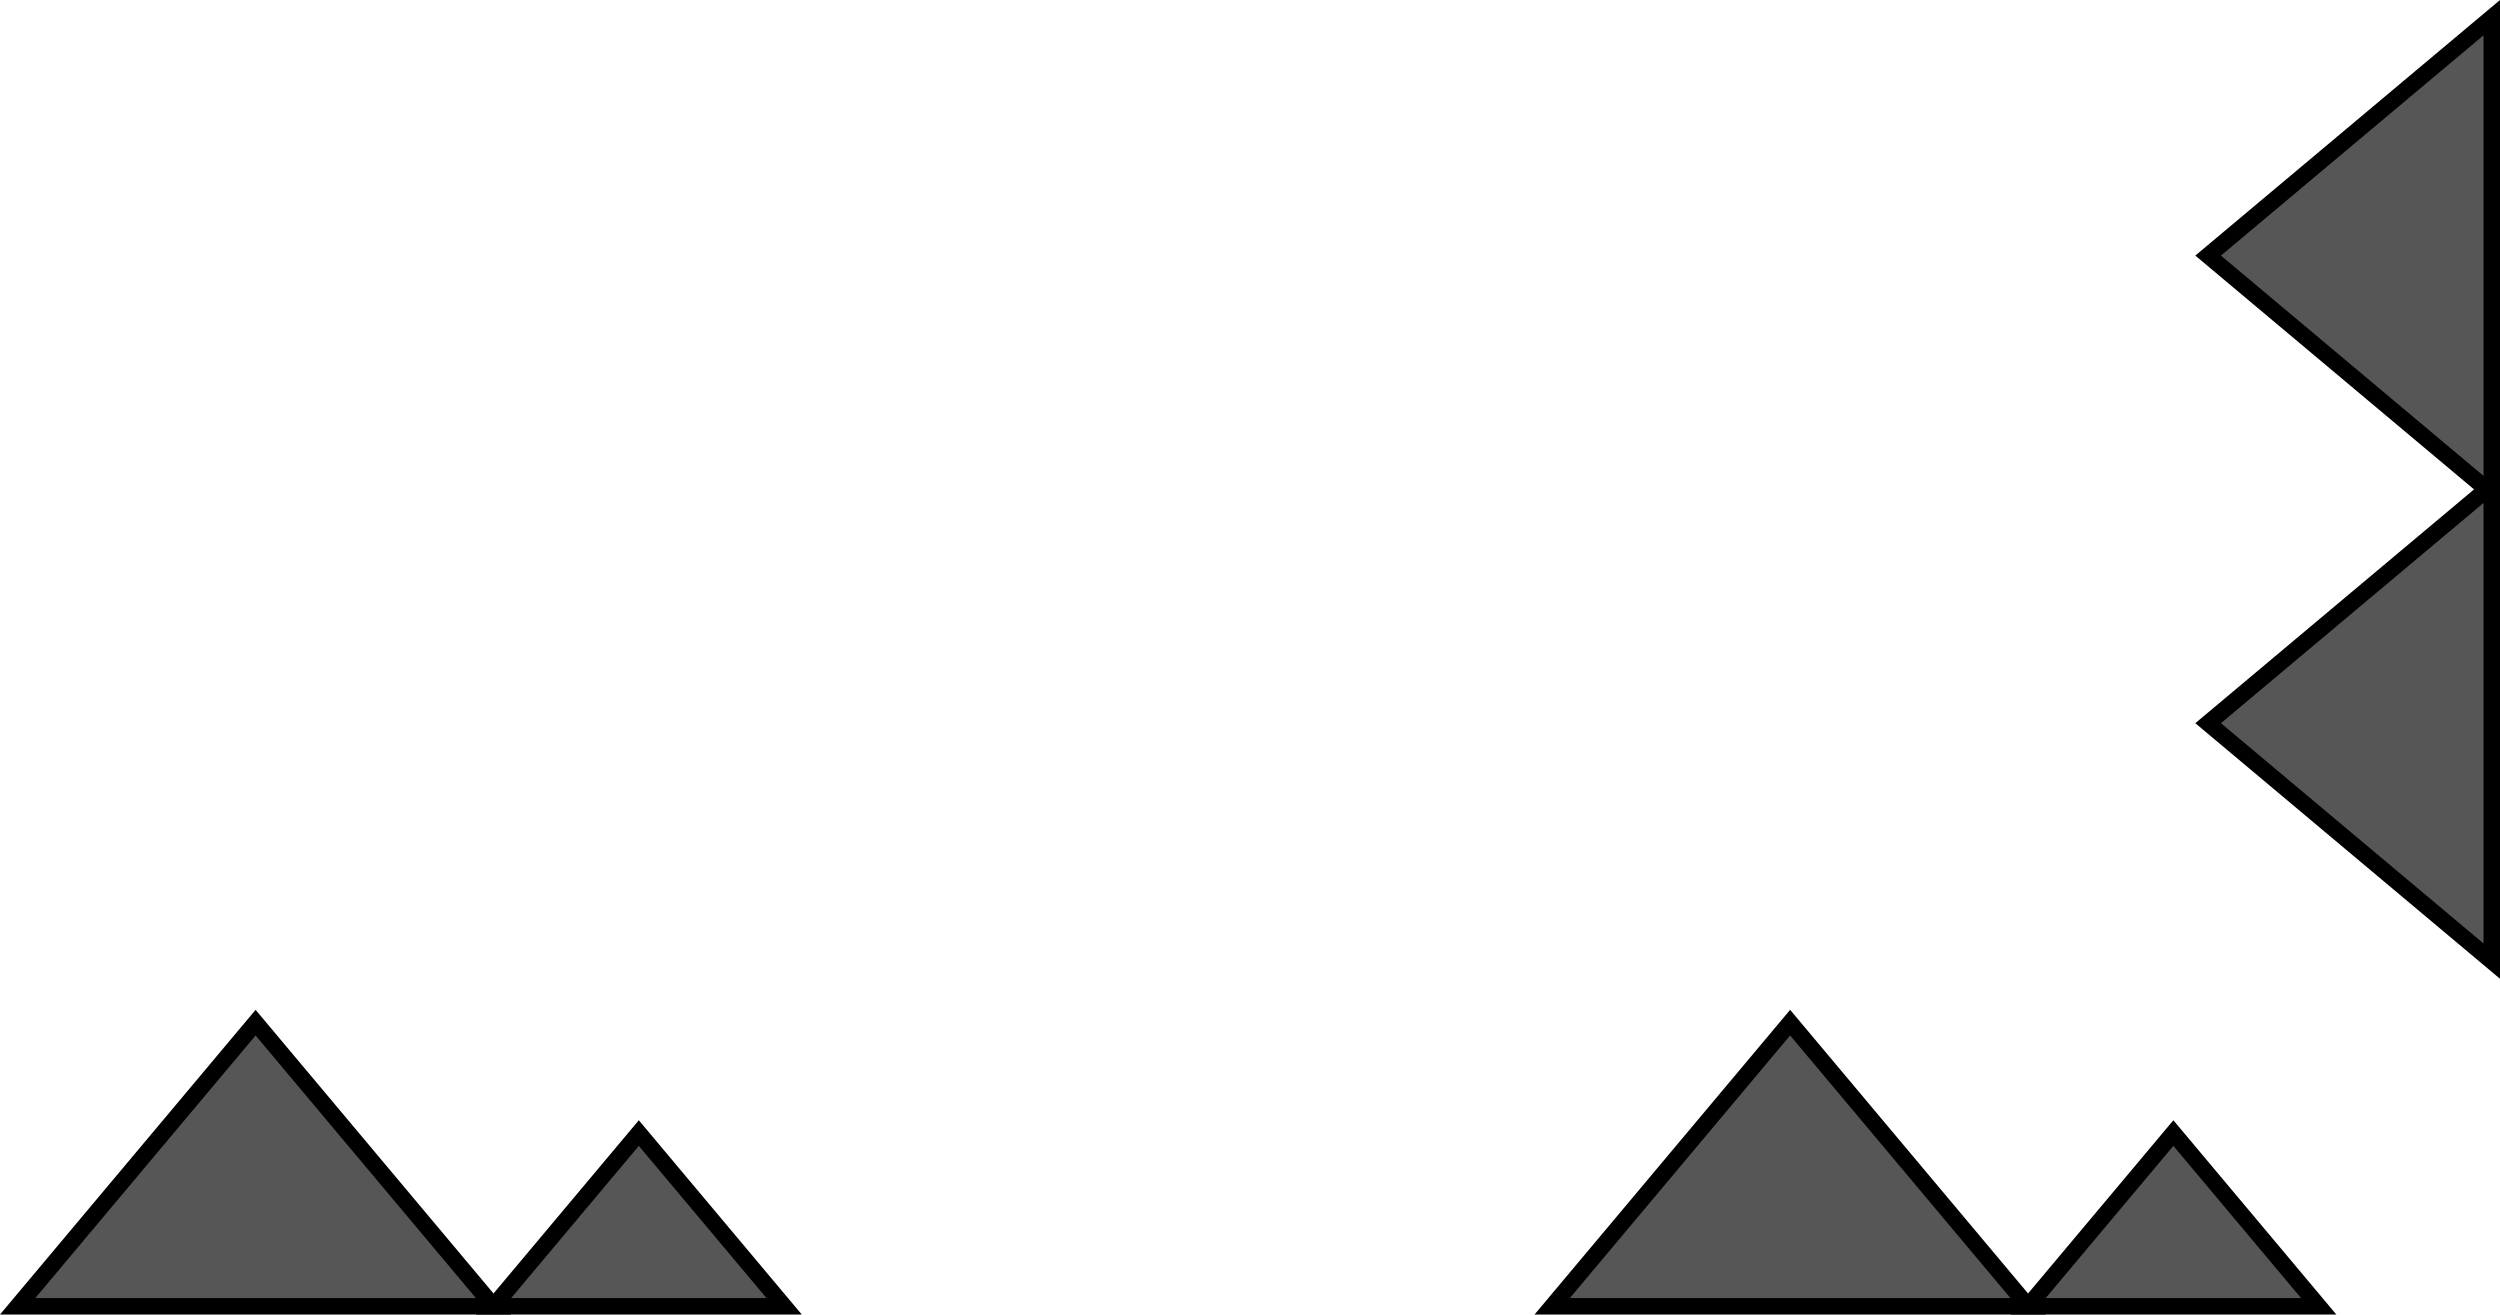 <svg version="1.1" xmlns="http://www.w3.org/2000/svg" xmlns:xlink="http://www.w3.org/1999/xlink" width="379.59" height="199.59" viewBox="0,0,379.59,199.59"><g transform="translate(-100.32,-110.611)"><g data-paper-data="{&quot;isPaintingLayer&quot;:true}" fill-rule="nonzero" stroke="#000000" stroke-width="2.5" stroke-linecap="round" stroke-linejoin="miter" stroke-miterlimit="10" stroke-dasharray="" stroke-dashoffset="0" style="mix-blend-mode: normal"><path d="M103,308.952l36.127,-43.068l36.127,43.068z" fill="#565656"/><path d="M175.253,308.952l22.063,-26.302l22.063,26.302z" fill="#565656"/><path d="M336,308.952l36.127,-43.068l36.127,43.068z" fill="#565656"/><path d="M408.253,308.952l22.063,-26.302l22.063,26.302z" fill="#565656"/><path d="M478.66,185.545l-43.068,-36.127l43.068,-36.127z" fill="#565656"/><path d="M478.66,256.545l-43.068,-36.127l43.068,-36.127z" fill="#565656"/></g></g></svg>